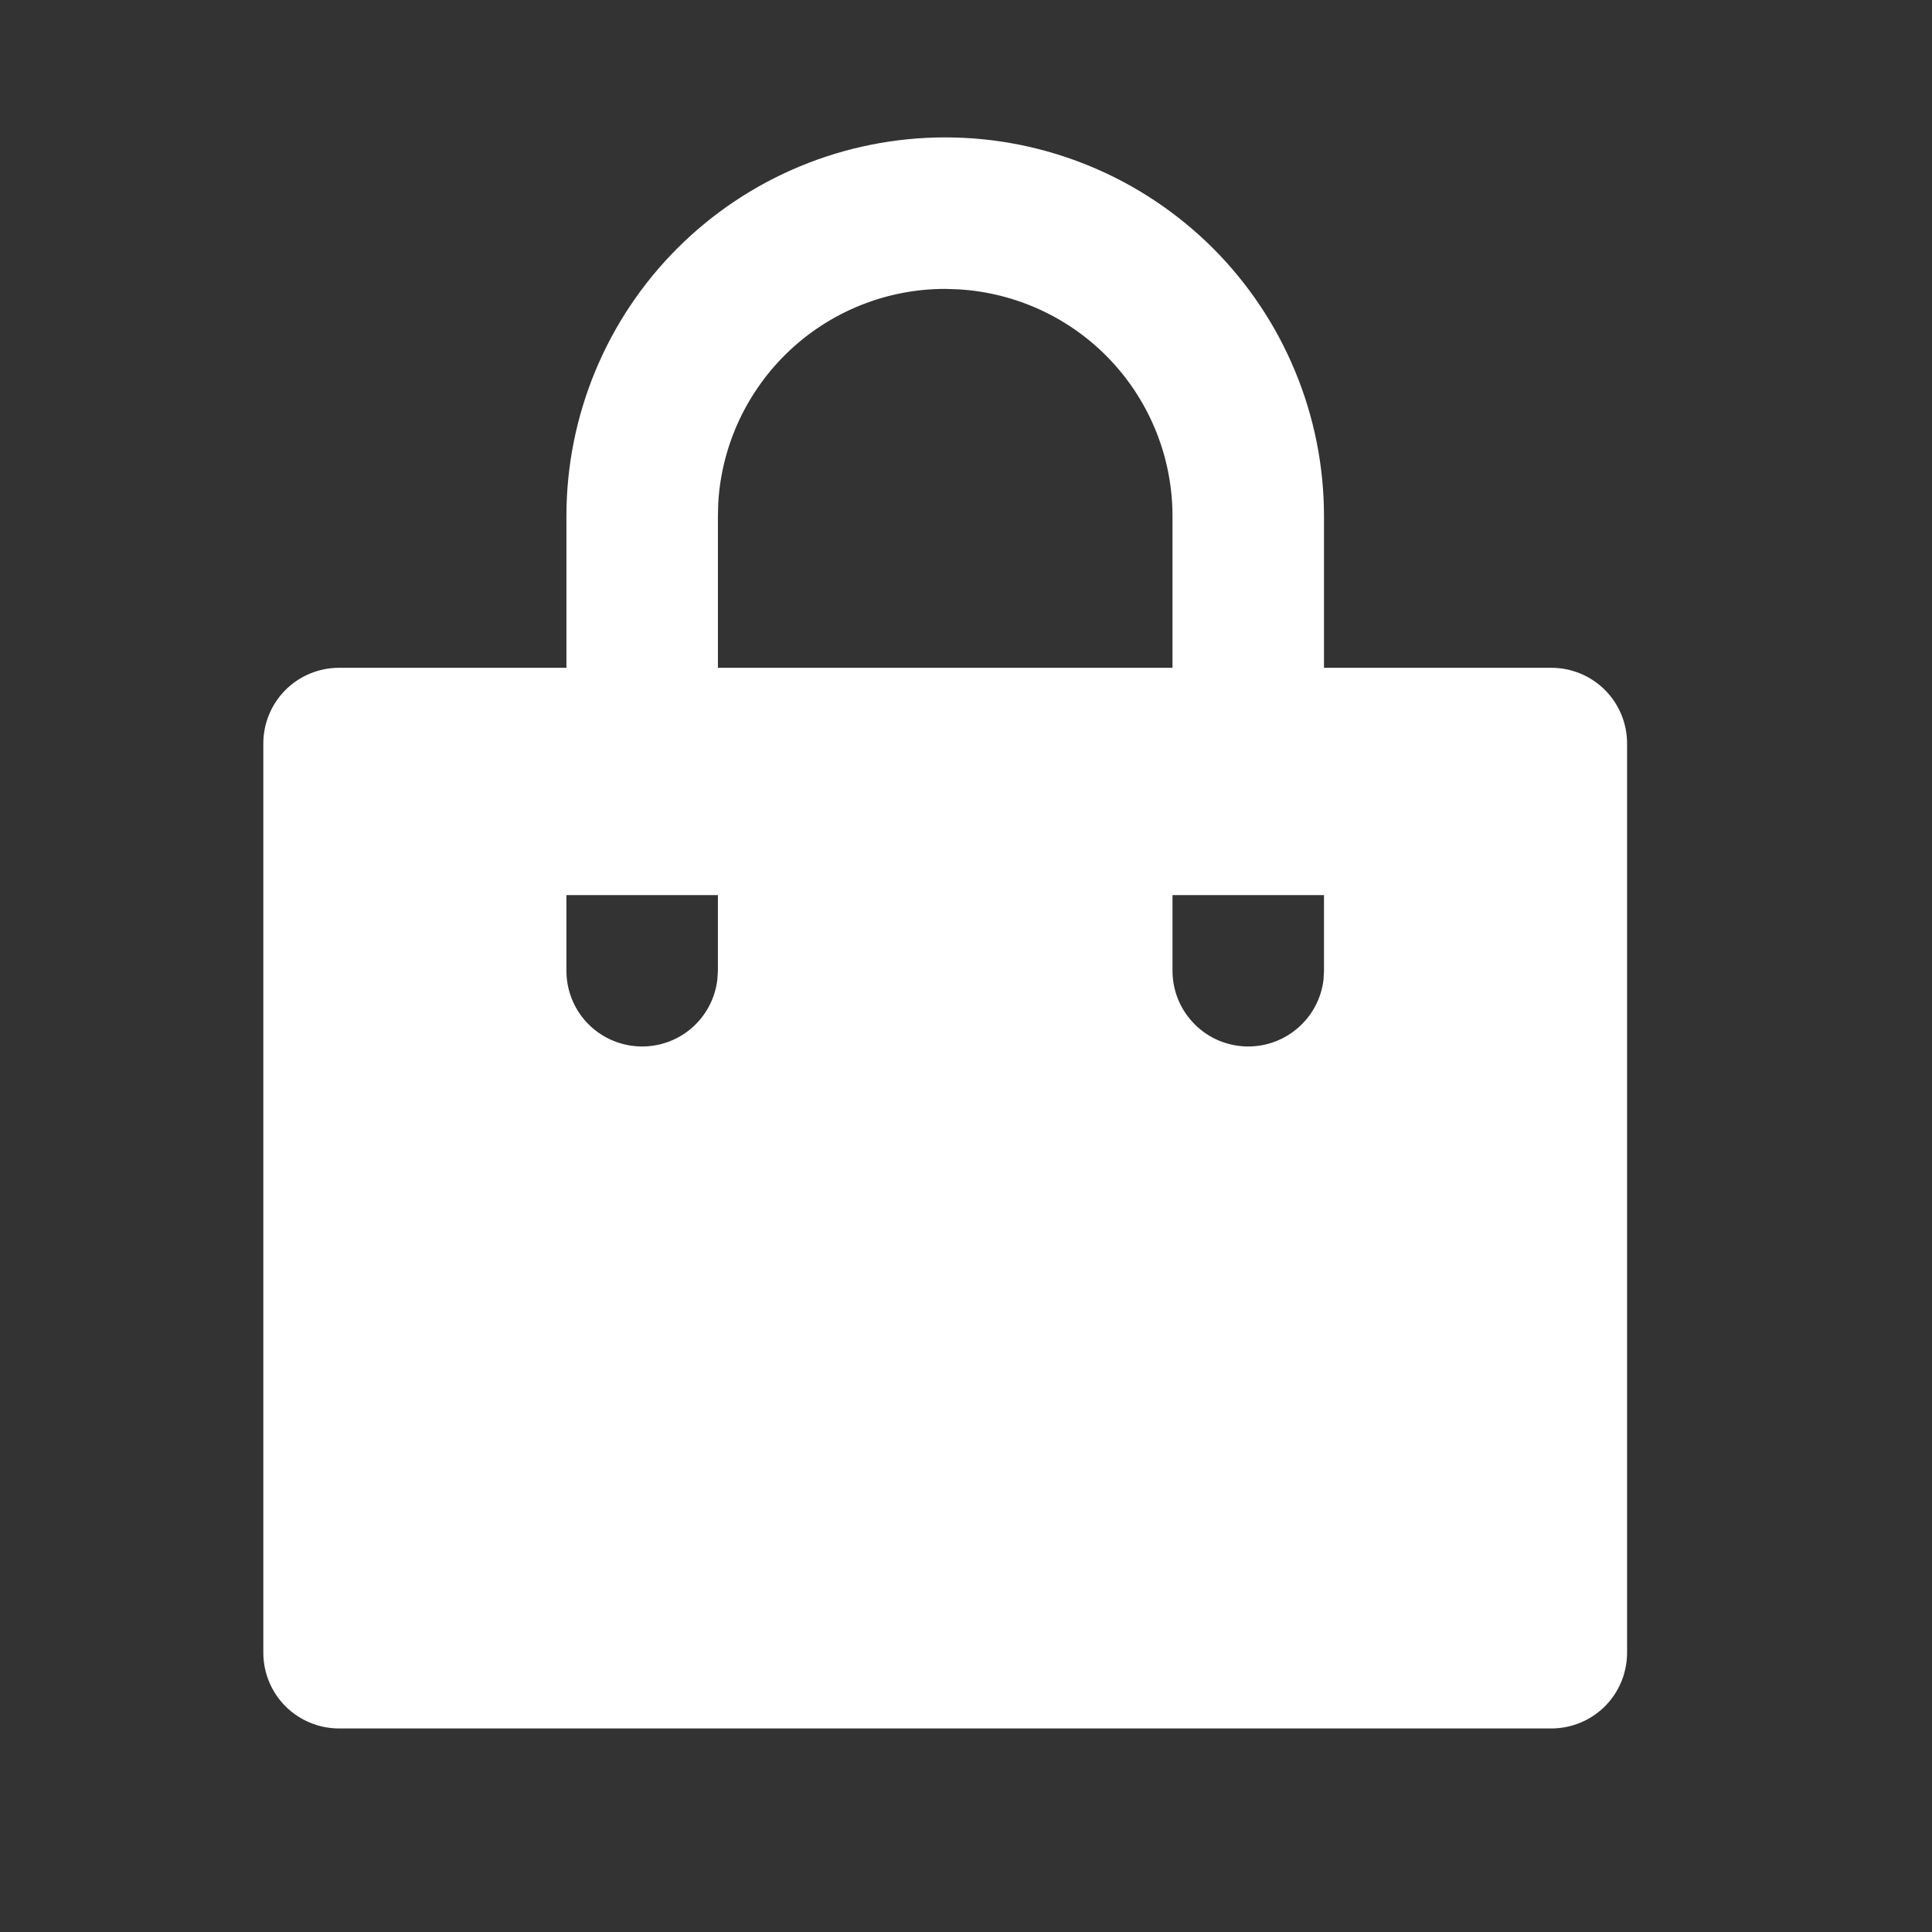 <svg width="17" height="17" viewBox="0 0 17 17" fill="none" xmlns="http://www.w3.org/2000/svg">
            <rect x="0" y="0" width="17" height="17" fill="#333333" stroke="none"/>
            <g clip-path="url(#clip0_26_297)">
              <path d="M8.317 1.209C8.755 1.209 9.188 1.295 9.593 1.463C9.997 1.63 10.364 1.876 10.674 2.185C10.983 2.495 11.229 2.862 11.396 3.267C11.564 3.671 11.65 4.105 11.65 4.542V5.876H13.65C13.827 5.876 13.997 5.946 14.122 6.071C14.247 6.196 14.317 6.366 14.317 6.542V14.542C14.317 14.719 14.247 14.889 14.122 15.014C13.997 15.139 13.827 15.209 13.65 15.209H2.984C2.807 15.209 2.637 15.139 2.512 15.014C2.387 14.889 2.317 14.719 2.317 14.542V6.542C2.317 6.366 2.387 6.196 2.512 6.071C2.637 5.946 2.807 5.876 2.984 5.876H4.984V4.542C4.984 3.658 5.335 2.81 5.96 2.185C6.585 1.56 7.433 1.209 8.317 1.209ZM11.65 7.876H10.317V8.542C10.317 8.712 10.382 8.876 10.499 8.999C10.615 9.123 10.775 9.197 10.944 9.207C11.114 9.217 11.281 9.162 11.411 9.053C11.542 8.944 11.626 8.789 11.646 8.62L11.65 8.542V7.876ZM6.317 7.876H4.984V8.542C4.984 8.712 5.049 8.876 5.165 8.999C5.282 9.123 5.442 9.197 5.611 9.207C5.781 9.217 5.948 9.162 6.078 9.053C6.208 8.944 6.292 8.789 6.312 8.62L6.317 8.542V7.876ZM8.317 2.542C7.807 2.542 7.316 2.737 6.945 3.087C6.574 3.437 6.35 3.916 6.32 4.425L6.317 4.542V5.876H10.317V4.542C10.317 4.032 10.122 3.541 9.772 3.17C9.422 2.799 8.943 2.576 8.434 2.546L8.317 2.542Z" fill="white"/>
            </g>
            <defs>
              <clipPath id="clip0_26_297">
                <rect width="16" height="16" fill="white" transform="translate(0.317 0.542)"/>
              </clipPath>
            </defs>
          </svg>